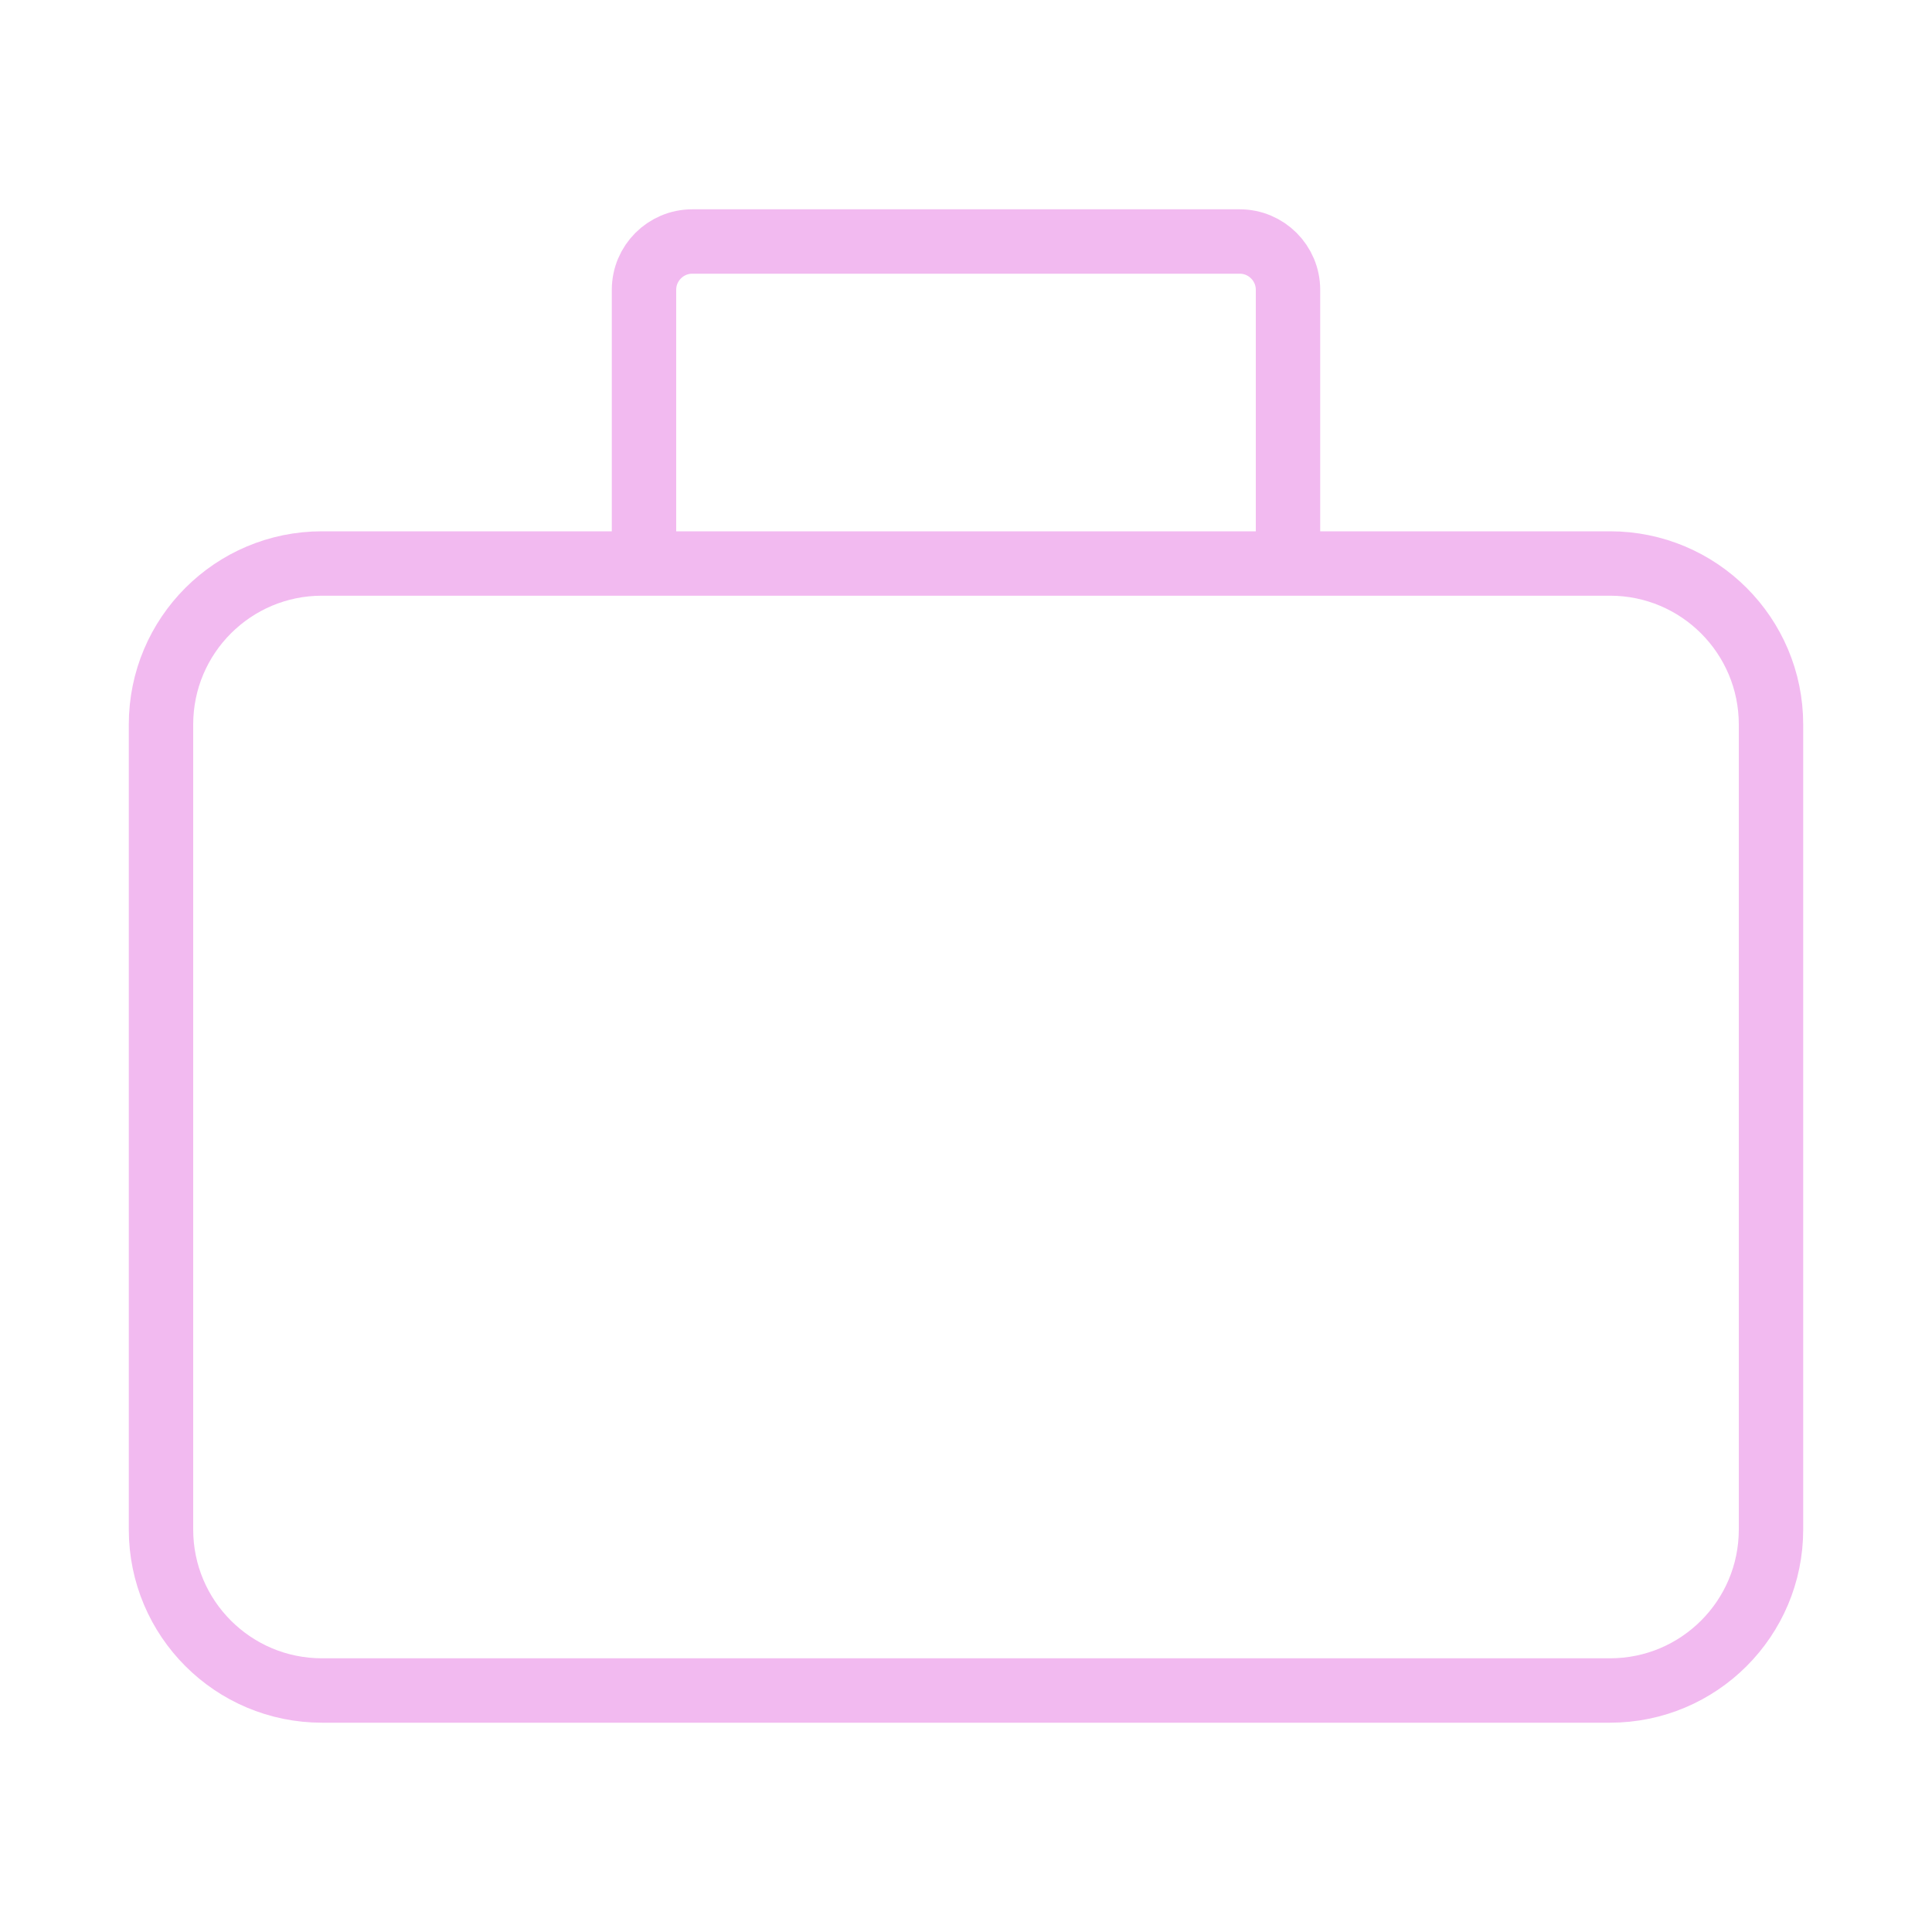 <?xml version="1.0" encoding="UTF-8"?><svg width="24px" height="24px" stroke-width="0.8" viewBox="0 0 24 24" fill="none" xmlns="http://www.w3.org/2000/svg" color="#f2baf0"><path d="M8 7H4C2.895 7 2 7.895 2 9V19C2 20.105 2.895 21 4 21H20C21.105 21 22 20.105 22 19V9C22 7.895 21.105 7 20 7H16M8 7V3.6C8 3.269 8.269 3 8.6 3H15.4C15.731 3 16 3.269 16 3.6V7M8 7H16" stroke="#f2baf0" stroke-width="0.8"></path></svg>
